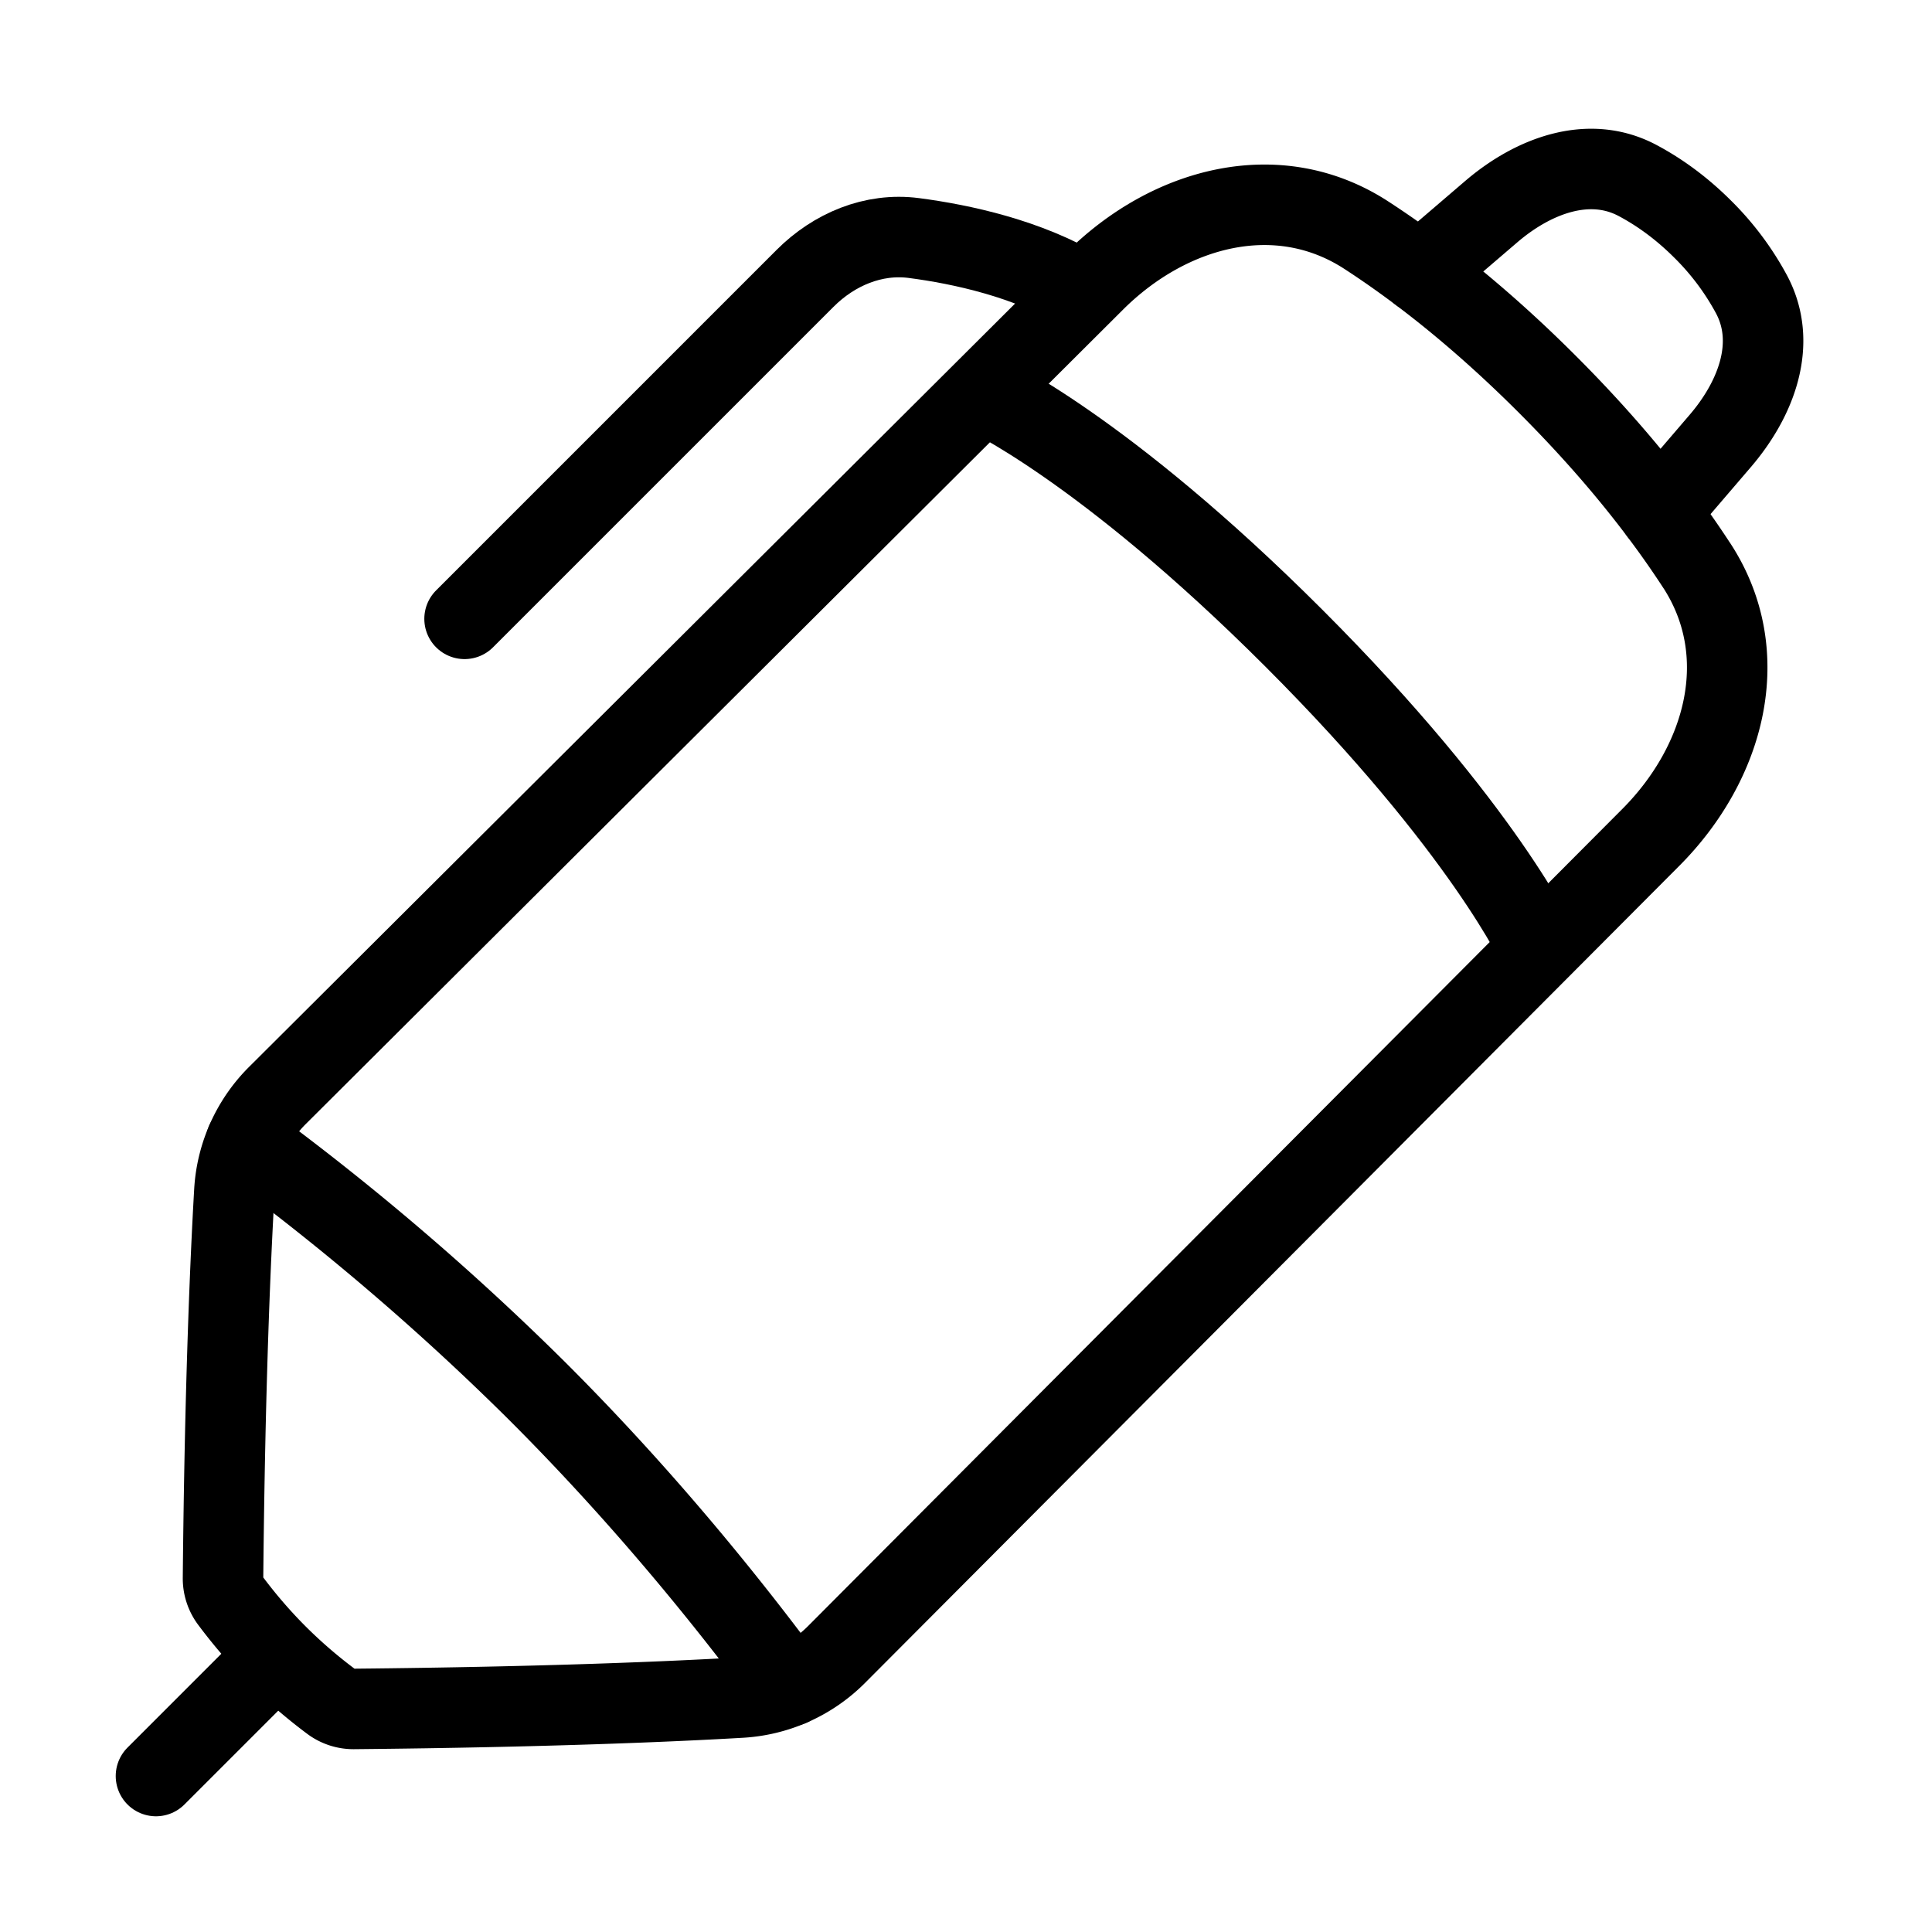 <svg xmlns="http://www.w3.org/2000/svg" fill="none" viewBox="-1 -1 48 48" height="48" width="48"><g id="pen-1--content-creation-edit-pen-write"><path id="Subtract" stroke="#000" stroke-linecap="round" stroke-linejoin="round" d="M41.156 13.05c1.43 2.197 0.709 4.897 -1.141 6.754L19.799 40.09a3.661 3.661 0 0 1 -2.38 1.085c-1.652 0.096 -4.807 0.237 -9.621 0.283a0.923 0.923 0 0 1 -0.561 -0.178 12.359 12.359 0 0 1 -1.351 -1.166c-0.47 -0.47 -0.859 -0.939 -1.167 -1.352a0.923 0.923 0 0 1 -0.178 -0.561c0.046 -4.814 0.187 -7.968 0.283 -9.622a3.661 3.661 0 0 1 1.085 -2.379L26.195 5.985c1.858 -1.851 4.557 -2.571 6.754 -1.14 1.276 0.829 2.81 2.017 4.499 3.707 1.689 1.689 2.877 3.223 3.707 4.498Z" stroke-width="2"></path><path id="Subtract_2" stroke="#000" stroke-linecap="round" stroke-linejoin="round" d="m34.279 5.776 1.769 -1.516c1.042 -0.893 2.424 -1.42 3.636 -0.776 0.505 0.268 1.064 0.655 1.621 1.212a6.816 6.816 0 0 1 1.213 1.621c0.644 1.212 0.117 2.593 -0.776 3.635l-1.517 1.77" stroke-width="2"></path><path id="Rectangle 62" stroke="#000" stroke-linecap="round" stroke-linejoin="round" d="M37.237 22.572s-1.345 -2.971 -6.091 -7.717c-4.747 -4.746 -7.717 -6.09 -7.717 -6.09" stroke-width="2"></path><path id="Intersect" stroke="#000" stroke-linecap="round" stroke-linejoin="round" d="M18.629 40.888c-1.485 -2.014 -3.635 -4.688 -6.318 -7.362a64.831 64.831 0 0 0 -7.199 -6.157" stroke-width="2"></path><path id="Vector 1351" stroke="#000" stroke-linecap="round" stroke-linejoin="round" d="M25.875 6.229c-1.342 -0.805 -2.983 -1.16 -4.169 -1.315 -1.007 -0.132 -1.985 0.282 -2.704 1.001L10.542 14.375" stroke-width="2"></path><path id="Vector 1352" stroke="#000" stroke-linecap="round" stroke-linejoin="round" d="m5.75 40.25 -2.875 2.875" stroke-width="2"></path></g></svg>